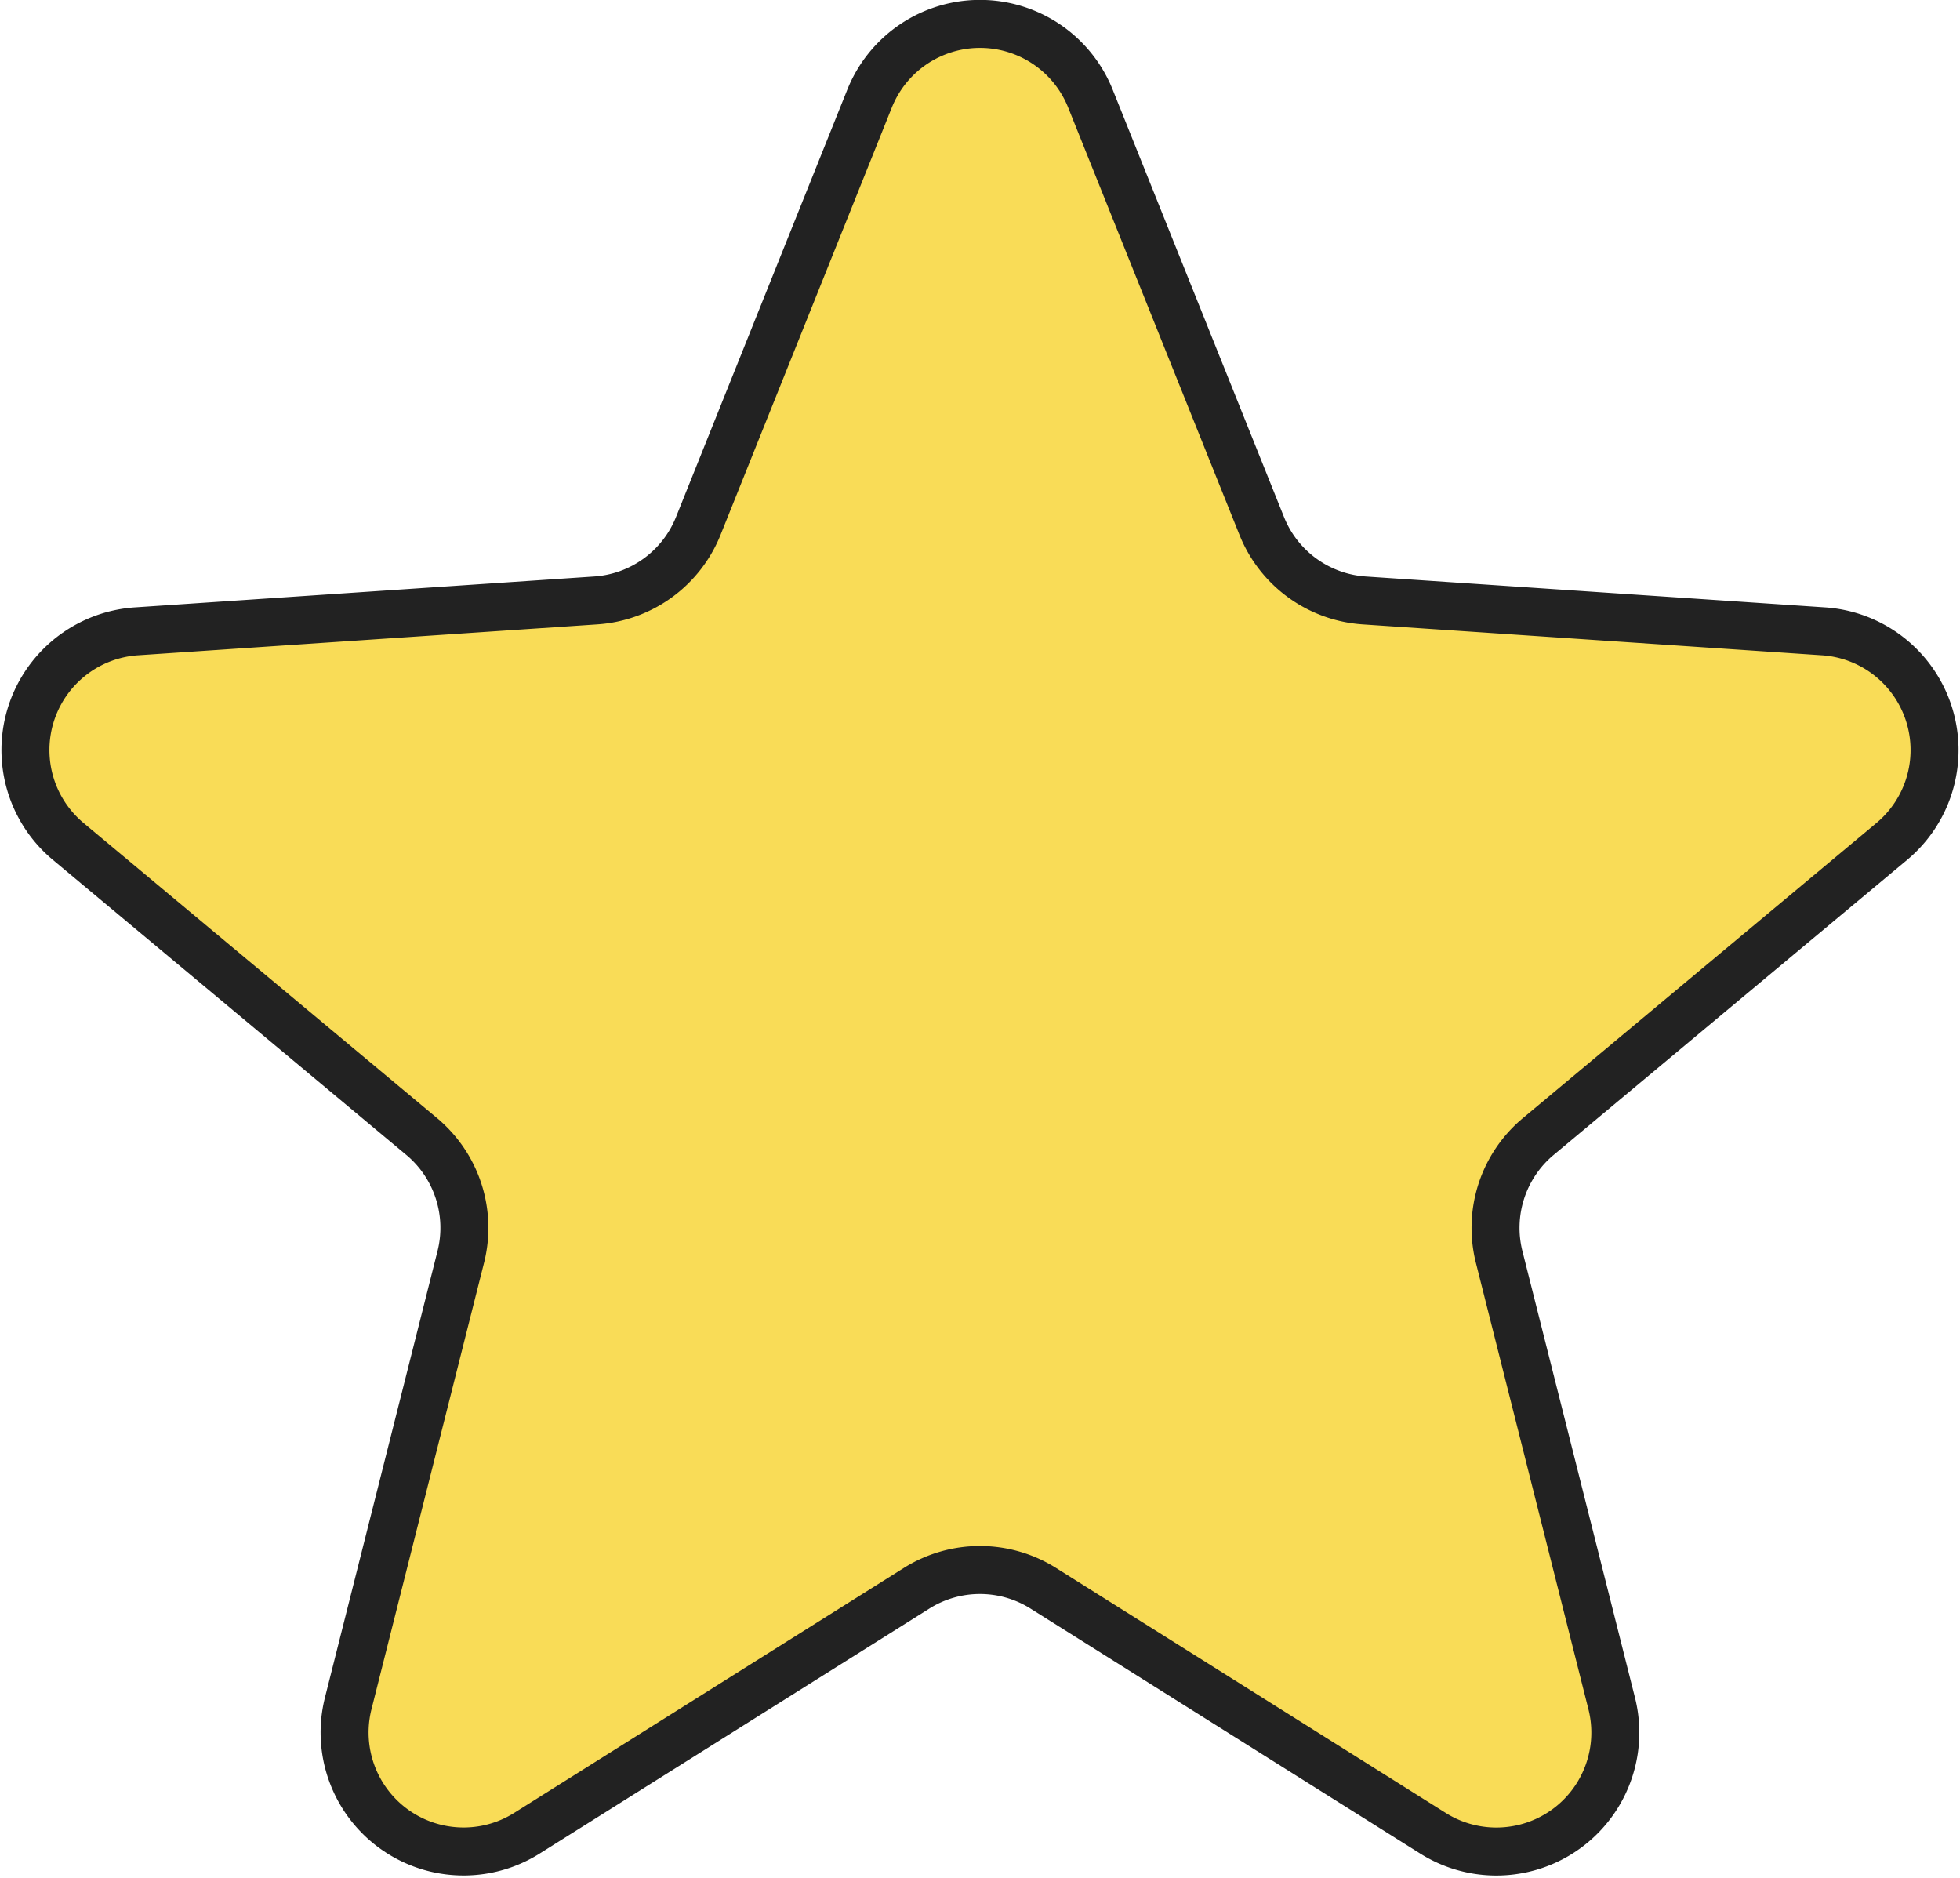 <svg xmlns="http://www.w3.org/2000/svg" width="205.246" height="196.615" viewBox="0 0 205.246 196.615">
  <path id="_5-point-star" data-name="5-point-star" d="M111.54,7.823l17.942,44.748a12.46,12.46,0,0,0,10.727,7.794l48.1,3.236a12.459,12.459,0,0,1,7.146,22l-37.014,30.891a12.456,12.456,0,0,0-4.1,12.611l11.787,46.748a12.458,12.458,0,0,1-18.711,13.594l-40.817-25.655a12.457,12.457,0,0,0-13.26,0L52.53,189.44a12.459,12.459,0,0,1-18.712-13.594L45.606,129.1a12.459,12.459,0,0,0-4.1-12.611L4.5,85.6a12.458,12.458,0,0,1,7.146-22l48.1-3.236a12.46,12.46,0,0,0,10.728-7.794L88.413,7.823a12.459,12.459,0,0,1,23.127,0" transform="translate(2.646 2.499)" fill="#f9dc57" stroke="#222" stroke-width="2.5%"/>
</svg>
